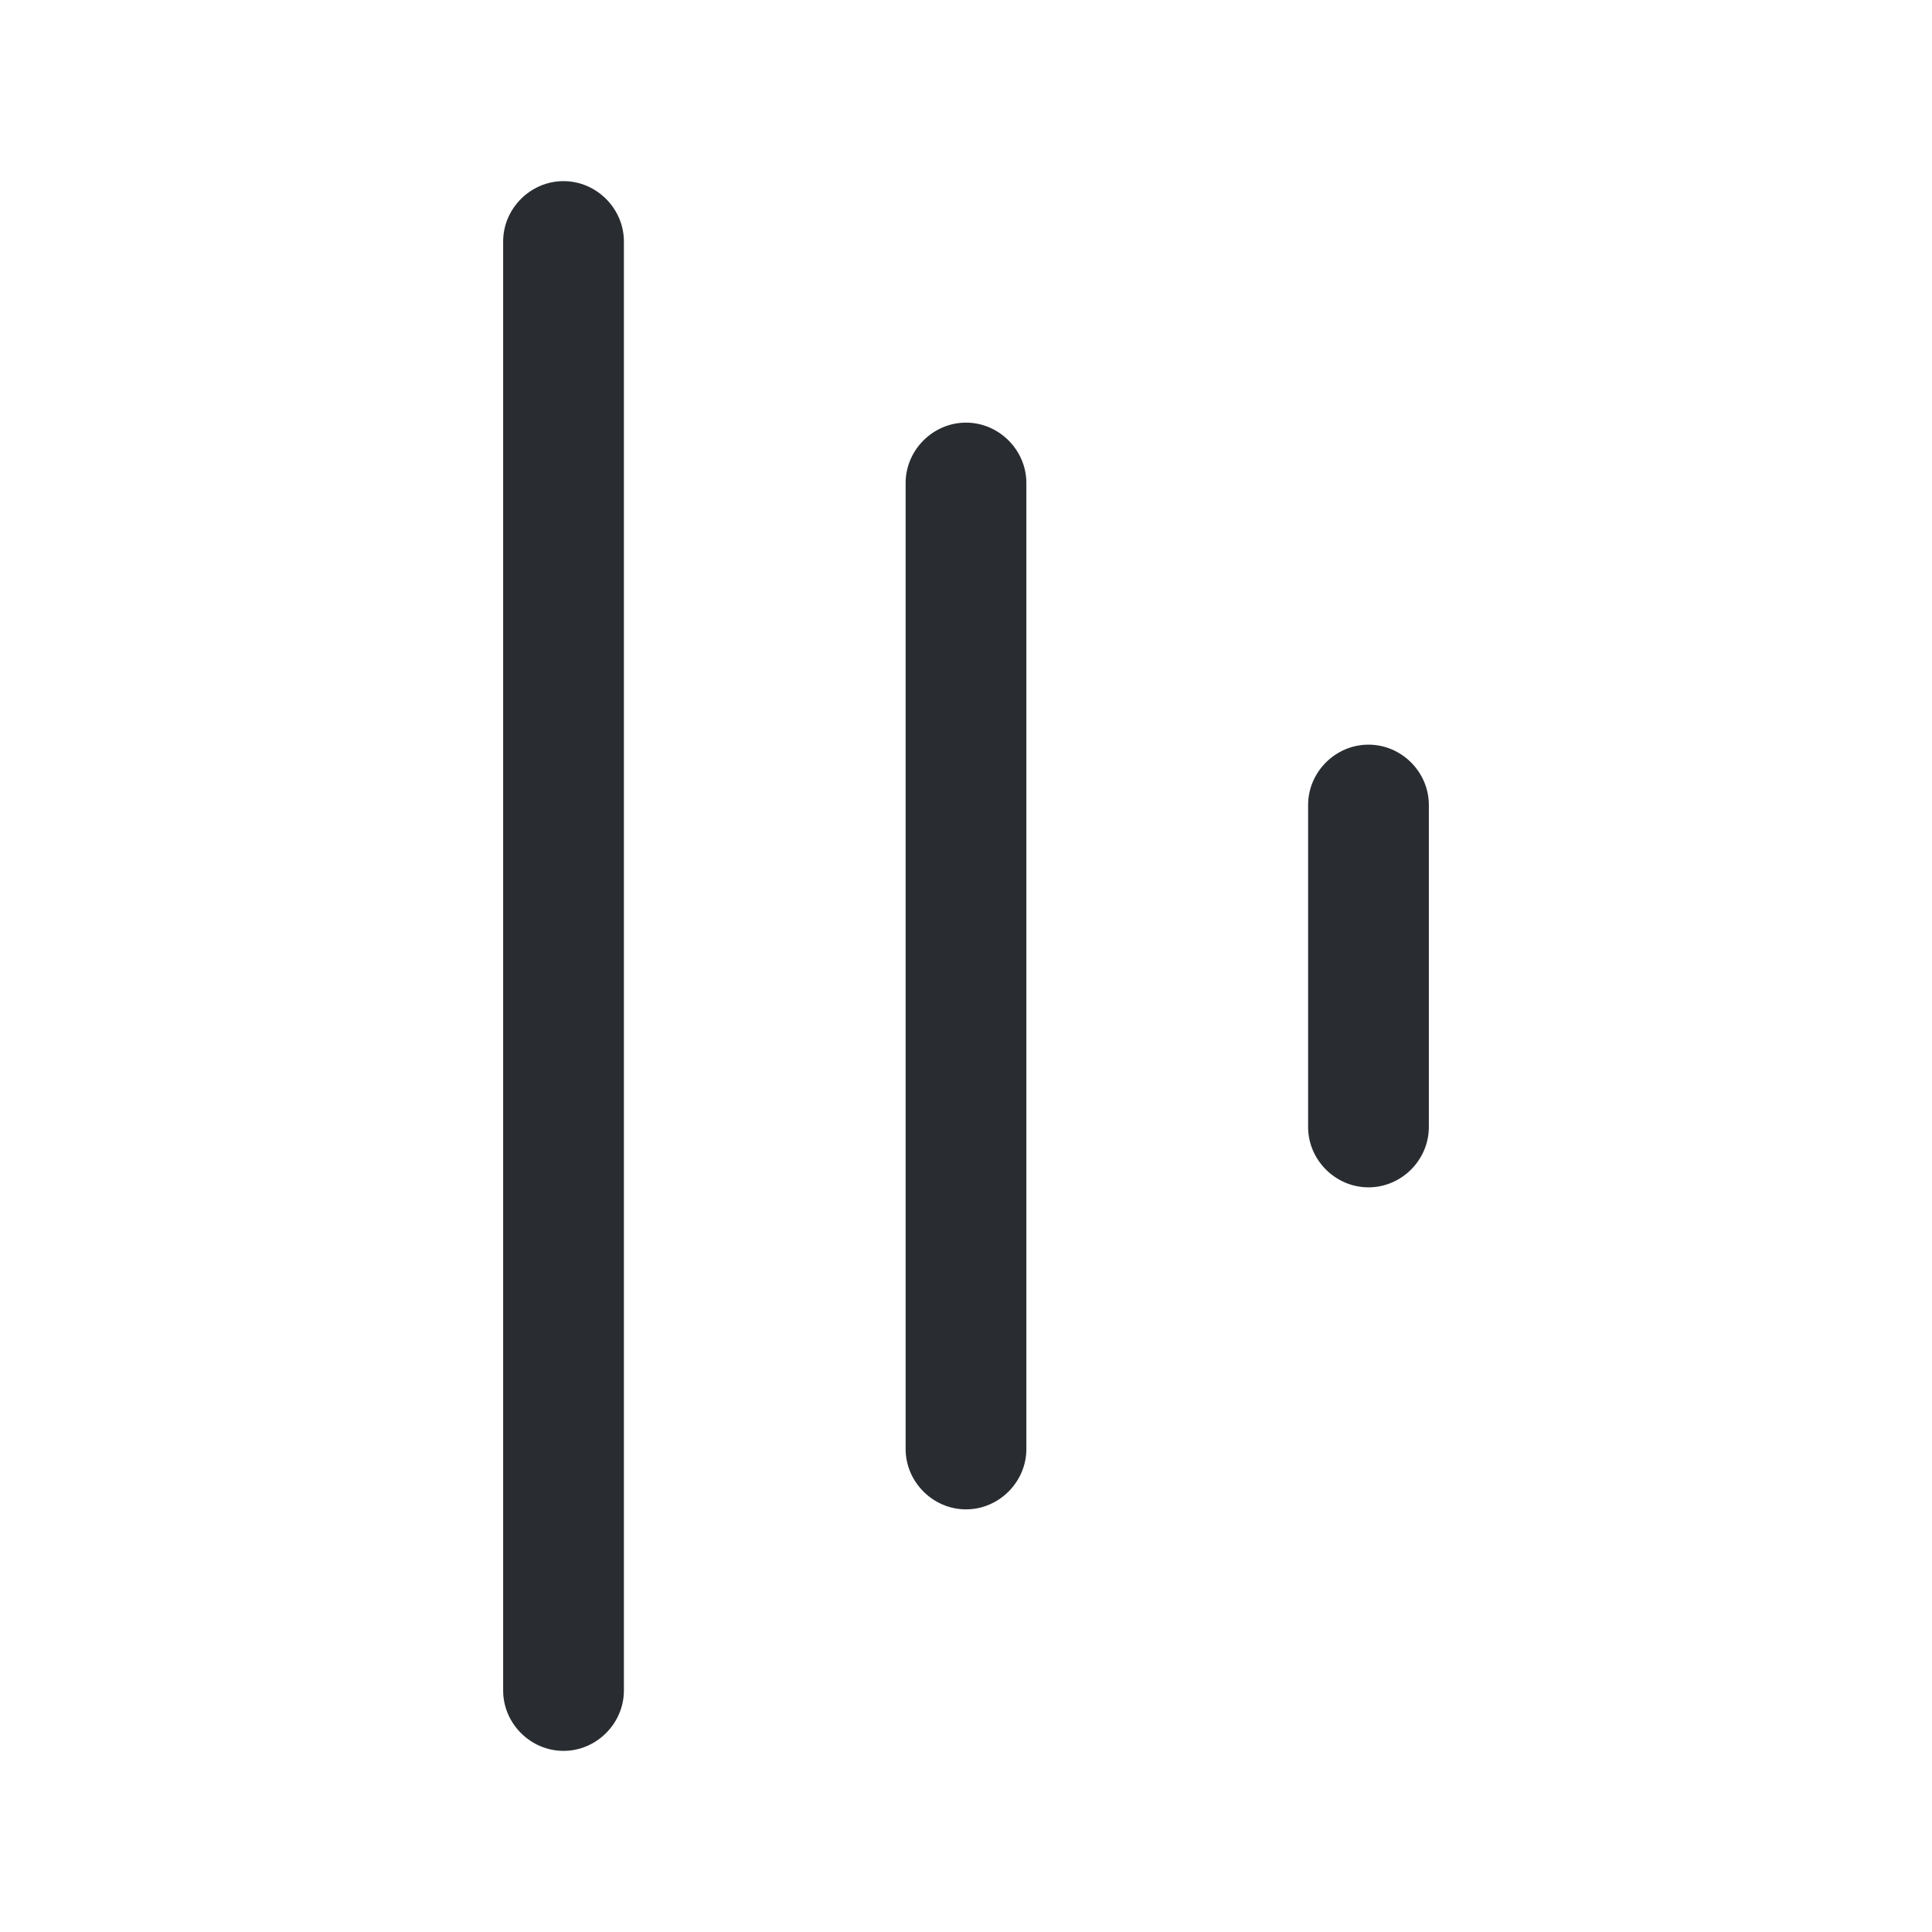 <svg width="28" height="28" viewBox="0 0 28 28" fill="none" xmlns="http://www.w3.org/2000/svg">
<path d="M9.042 3.5L9.042 24.5C9.042 24.978 8.645 25.375 8.167 25.375C7.688 25.375 7.292 24.978 7.292 24.5L7.292 3.5C7.292 3.022 7.688 2.625 8.167 2.625C8.645 2.625 9.042 3.022 9.042 3.5Z" fill="#292D32"/>
<path d="M14.875 7L14.875 21C14.875 21.478 14.478 21.875 14 21.875C13.522 21.875 13.125 21.478 13.125 21L13.125 7C13.125 6.522 13.522 6.125 14 6.125C14.478 6.125 14.875 6.522 14.875 7Z" fill="#292D32"/>
<path d="M20.708 11.667L20.708 16.333C20.708 16.812 20.312 17.208 19.833 17.208C19.355 17.208 18.958 16.812 18.958 16.333L18.958 11.667C18.958 11.188 19.355 10.792 19.833 10.792C20.312 10.792 20.708 11.188 20.708 11.667Z" fill="#292D32"/>
</svg>
